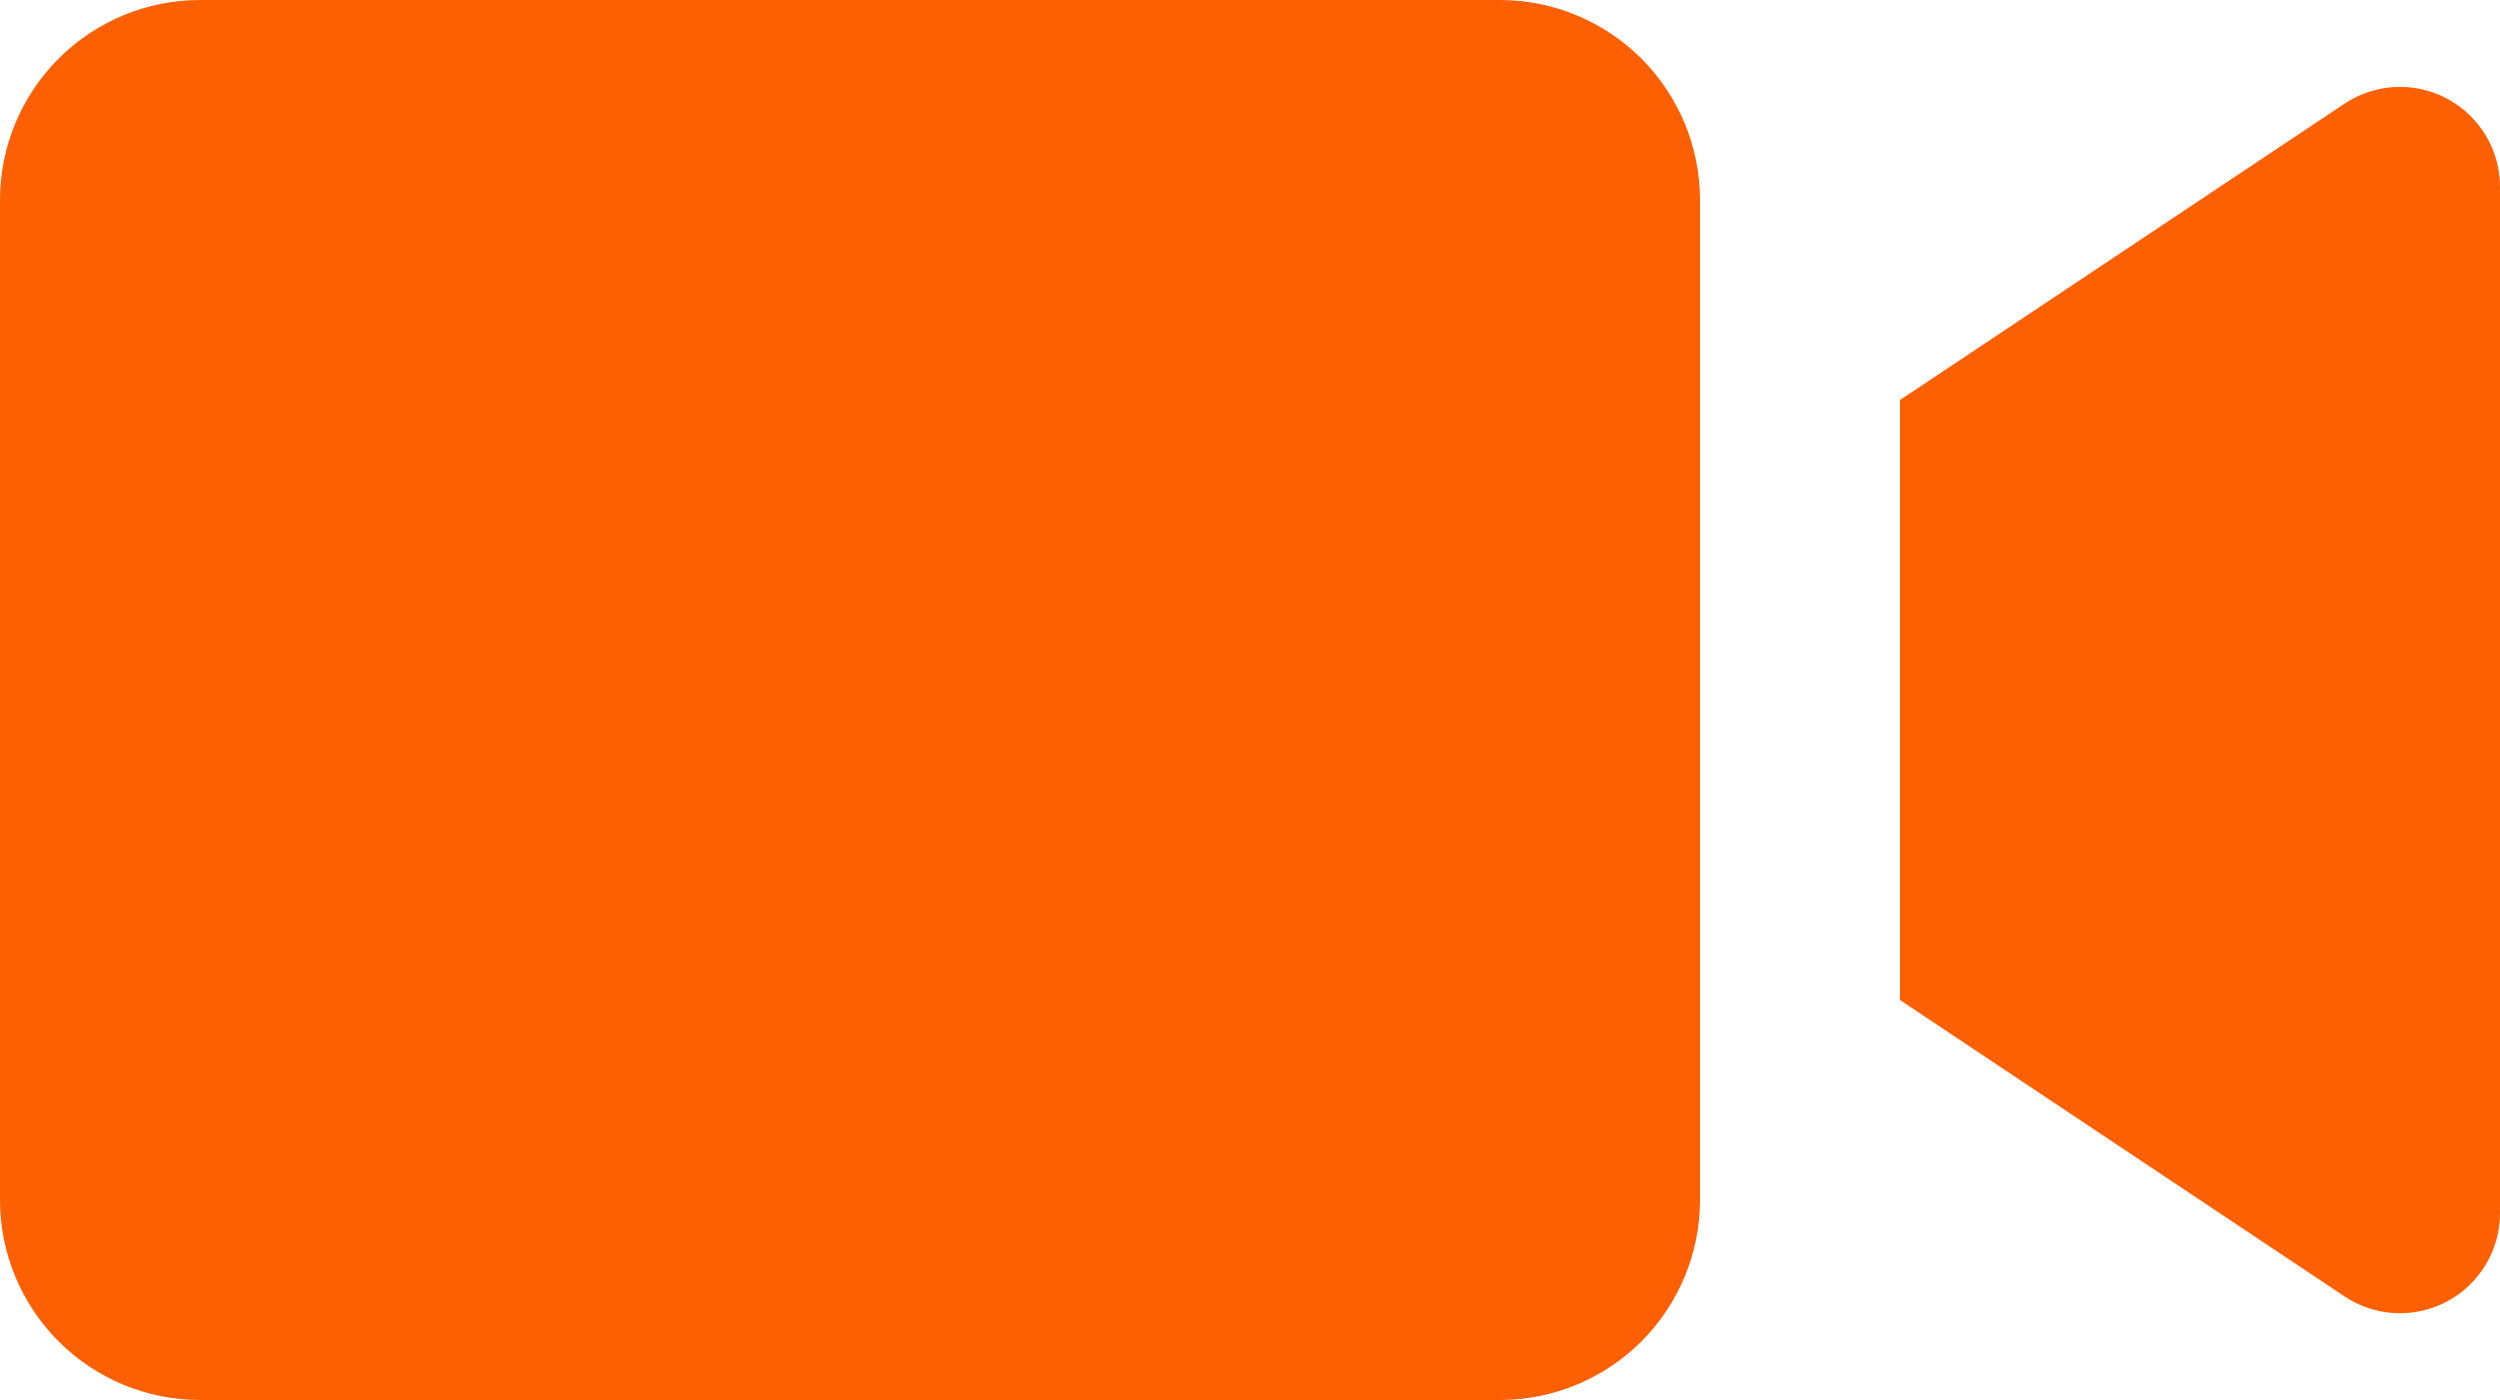 <svg width="25" height="14" viewBox="0 0 25 14" fill="none" xmlns="http://www.w3.org/2000/svg">
<path fill-rule="evenodd" clip-rule="evenodd" d="M2 14C1.47 14 0.961 13.789 0.586 13.414C0.211 13.039 0 12.53 0 12V2C0 1.47 0.211 0.961 0.586 0.586C0.961 0.211 1.47 0 2 0H15C15.53 0 16.039 0.211 16.414 0.586C16.789 0.961 17 1.47 17 2V12C17 12.53 16.789 13.039 16.414 13.414C16.039 13.789 15.53 14 15 14H2ZM19 10L23.445 12.964C23.596 13.065 23.771 13.122 23.952 13.131C24.133 13.14 24.312 13.099 24.472 13.014C24.632 12.928 24.765 12.801 24.858 12.645C24.951 12.49 25 12.312 25 12.131V1.869C25 1.688 24.951 1.51 24.858 1.355C24.765 1.2 24.631 1.073 24.472 0.987C24.312 0.902 24.132 0.861 23.951 0.87C23.771 0.879 23.596 0.937 23.445 1.037L19 4V10Z" fill="#FD6003"/>
</svg>
